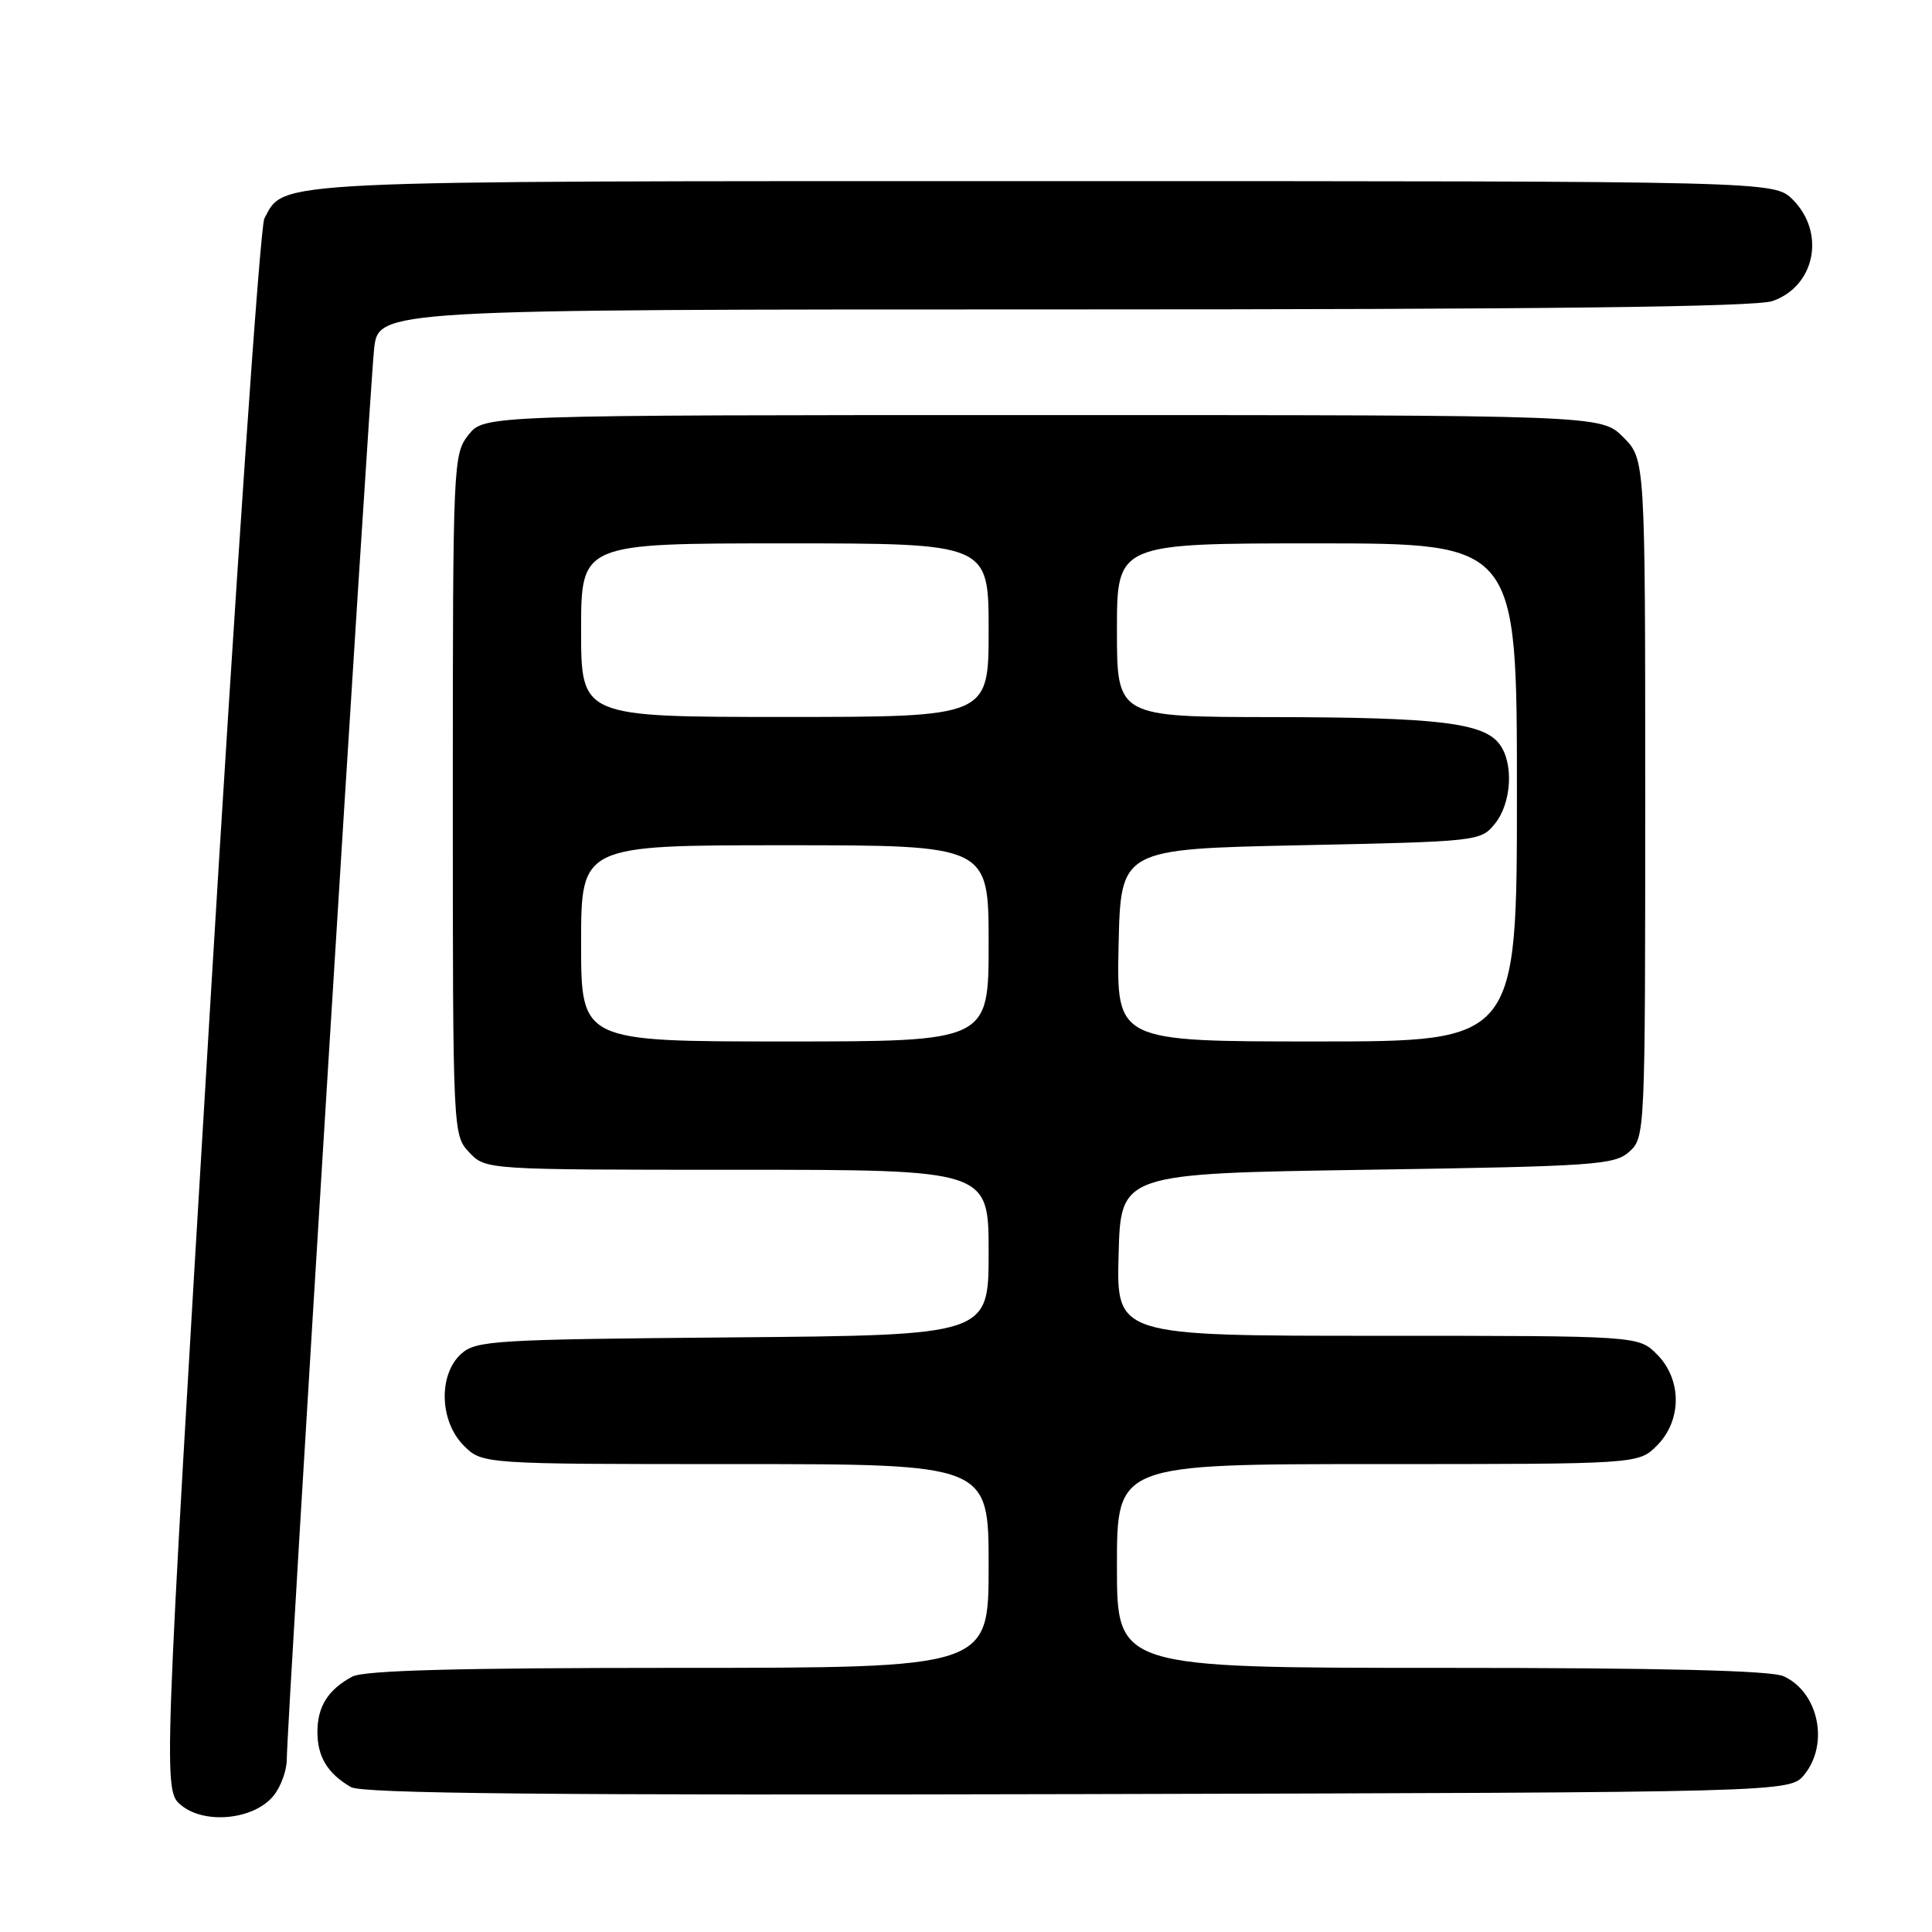 <?xml version="1.0" encoding="UTF-8" standalone="no"?>
<!DOCTYPE svg PUBLIC "-//W3C//DTD SVG 1.1//EN" "http://www.w3.org/Graphics/SVG/1.1/DTD/svg11.dtd" >
<svg xmlns="http://www.w3.org/2000/svg" xmlns:xlink="http://www.w3.org/1999/xlink" version="1.1" viewBox="0 0 256 256">
 <g >
 <path fill="currentColor"
d=" M 36.24 237.95 C 37.21 236.76 38.00 234.59 38.00 233.14 C 37.99 228.82 48.94 51.96 49.57 46.25 C 50.14 41.00 50.14 41.00 140.92 41.00 C 204.62 41.00 232.65 40.67 234.87 39.89 C 240.52 37.92 241.93 30.84 237.55 26.45 C 235.09 24.00 235.09 24.00 138.50 24.00 C 34.66 24.00 37.76 23.85 35.03 28.95 C 34.46 30.01 31.21 77.31 27.80 134.07 C 21.61 237.26 21.61 237.26 24.04 239.23 C 27.19 241.79 33.69 241.10 36.24 237.95 Z  M 239.09 235.14 C 242.40 231.05 240.96 224.22 236.34 222.11 C 234.68 221.35 220.30 221.00 190.95 221.00 C 148.00 221.00 148.00 221.00 148.00 207.50 C 148.00 194.00 148.00 194.00 182.55 194.00 C 217.09 194.00 217.09 194.00 219.55 191.55 C 222.88 188.21 222.88 182.79 219.55 179.45 C 217.09 177.00 217.09 177.00 182.51 177.00 C 147.93 177.00 147.93 177.00 148.22 166.25 C 148.50 155.50 148.50 155.50 181.15 155.00 C 211.45 154.54 213.94 154.36 215.90 152.60 C 217.98 150.71 218.00 150.16 218.00 105.77 C 218.00 60.85 218.00 60.85 215.08 57.92 C 212.15 55.00 212.15 55.00 138.15 55.00 C 64.15 55.00 64.15 55.00 62.07 57.63 C 60.05 60.21 60.00 61.26 60.00 105.32 C 60.00 150.20 60.01 150.38 62.17 152.69 C 64.35 155.00 64.35 155.00 97.67 155.00 C 131.00 155.00 131.00 155.00 131.00 165.96 C 131.00 176.92 131.00 176.92 97.10 177.21 C 65.40 177.48 63.07 177.62 61.10 179.40 C 58.06 182.16 58.24 188.33 61.45 191.55 C 63.91 194.00 63.91 194.00 97.45 194.00 C 131.00 194.00 131.00 194.00 131.00 207.50 C 131.00 221.00 131.00 221.00 89.93 221.00 C 60.63 221.00 48.24 221.33 46.68 222.16 C 43.48 223.87 42.06 226.12 42.06 229.50 C 42.06 232.79 43.42 235.02 46.50 236.80 C 47.98 237.66 72.94 237.90 142.84 237.73 C 237.18 237.50 237.18 237.50 239.09 235.14 Z  M 77.00 125.00 C 77.00 112.00 77.00 112.00 104.00 112.00 C 131.00 112.00 131.00 112.00 131.00 125.00 C 131.00 138.00 131.00 138.00 104.00 138.00 C 77.00 138.00 77.00 138.00 77.00 125.00 Z  M 148.22 125.25 C 148.50 112.50 148.50 112.50 172.34 112.00 C 195.91 111.51 196.20 111.47 198.09 109.14 C 200.28 106.43 200.60 101.20 198.72 98.64 C 196.63 95.78 190.60 95.05 168.75 95.02 C 148.00 95.00 148.00 95.00 148.00 83.50 C 148.00 72.00 148.00 72.00 174.50 72.00 C 201.00 72.00 201.00 72.00 201.00 105.00 C 201.00 138.00 201.00 138.00 174.47 138.00 C 147.94 138.00 147.94 138.00 148.22 125.25 Z  M 77.00 83.50 C 77.00 72.00 77.00 72.00 104.00 72.00 C 131.00 72.00 131.00 72.00 131.00 83.50 C 131.00 95.00 131.00 95.00 104.00 95.00 C 77.00 95.00 77.00 95.00 77.00 83.50 Z "/>
</g>
</svg>
